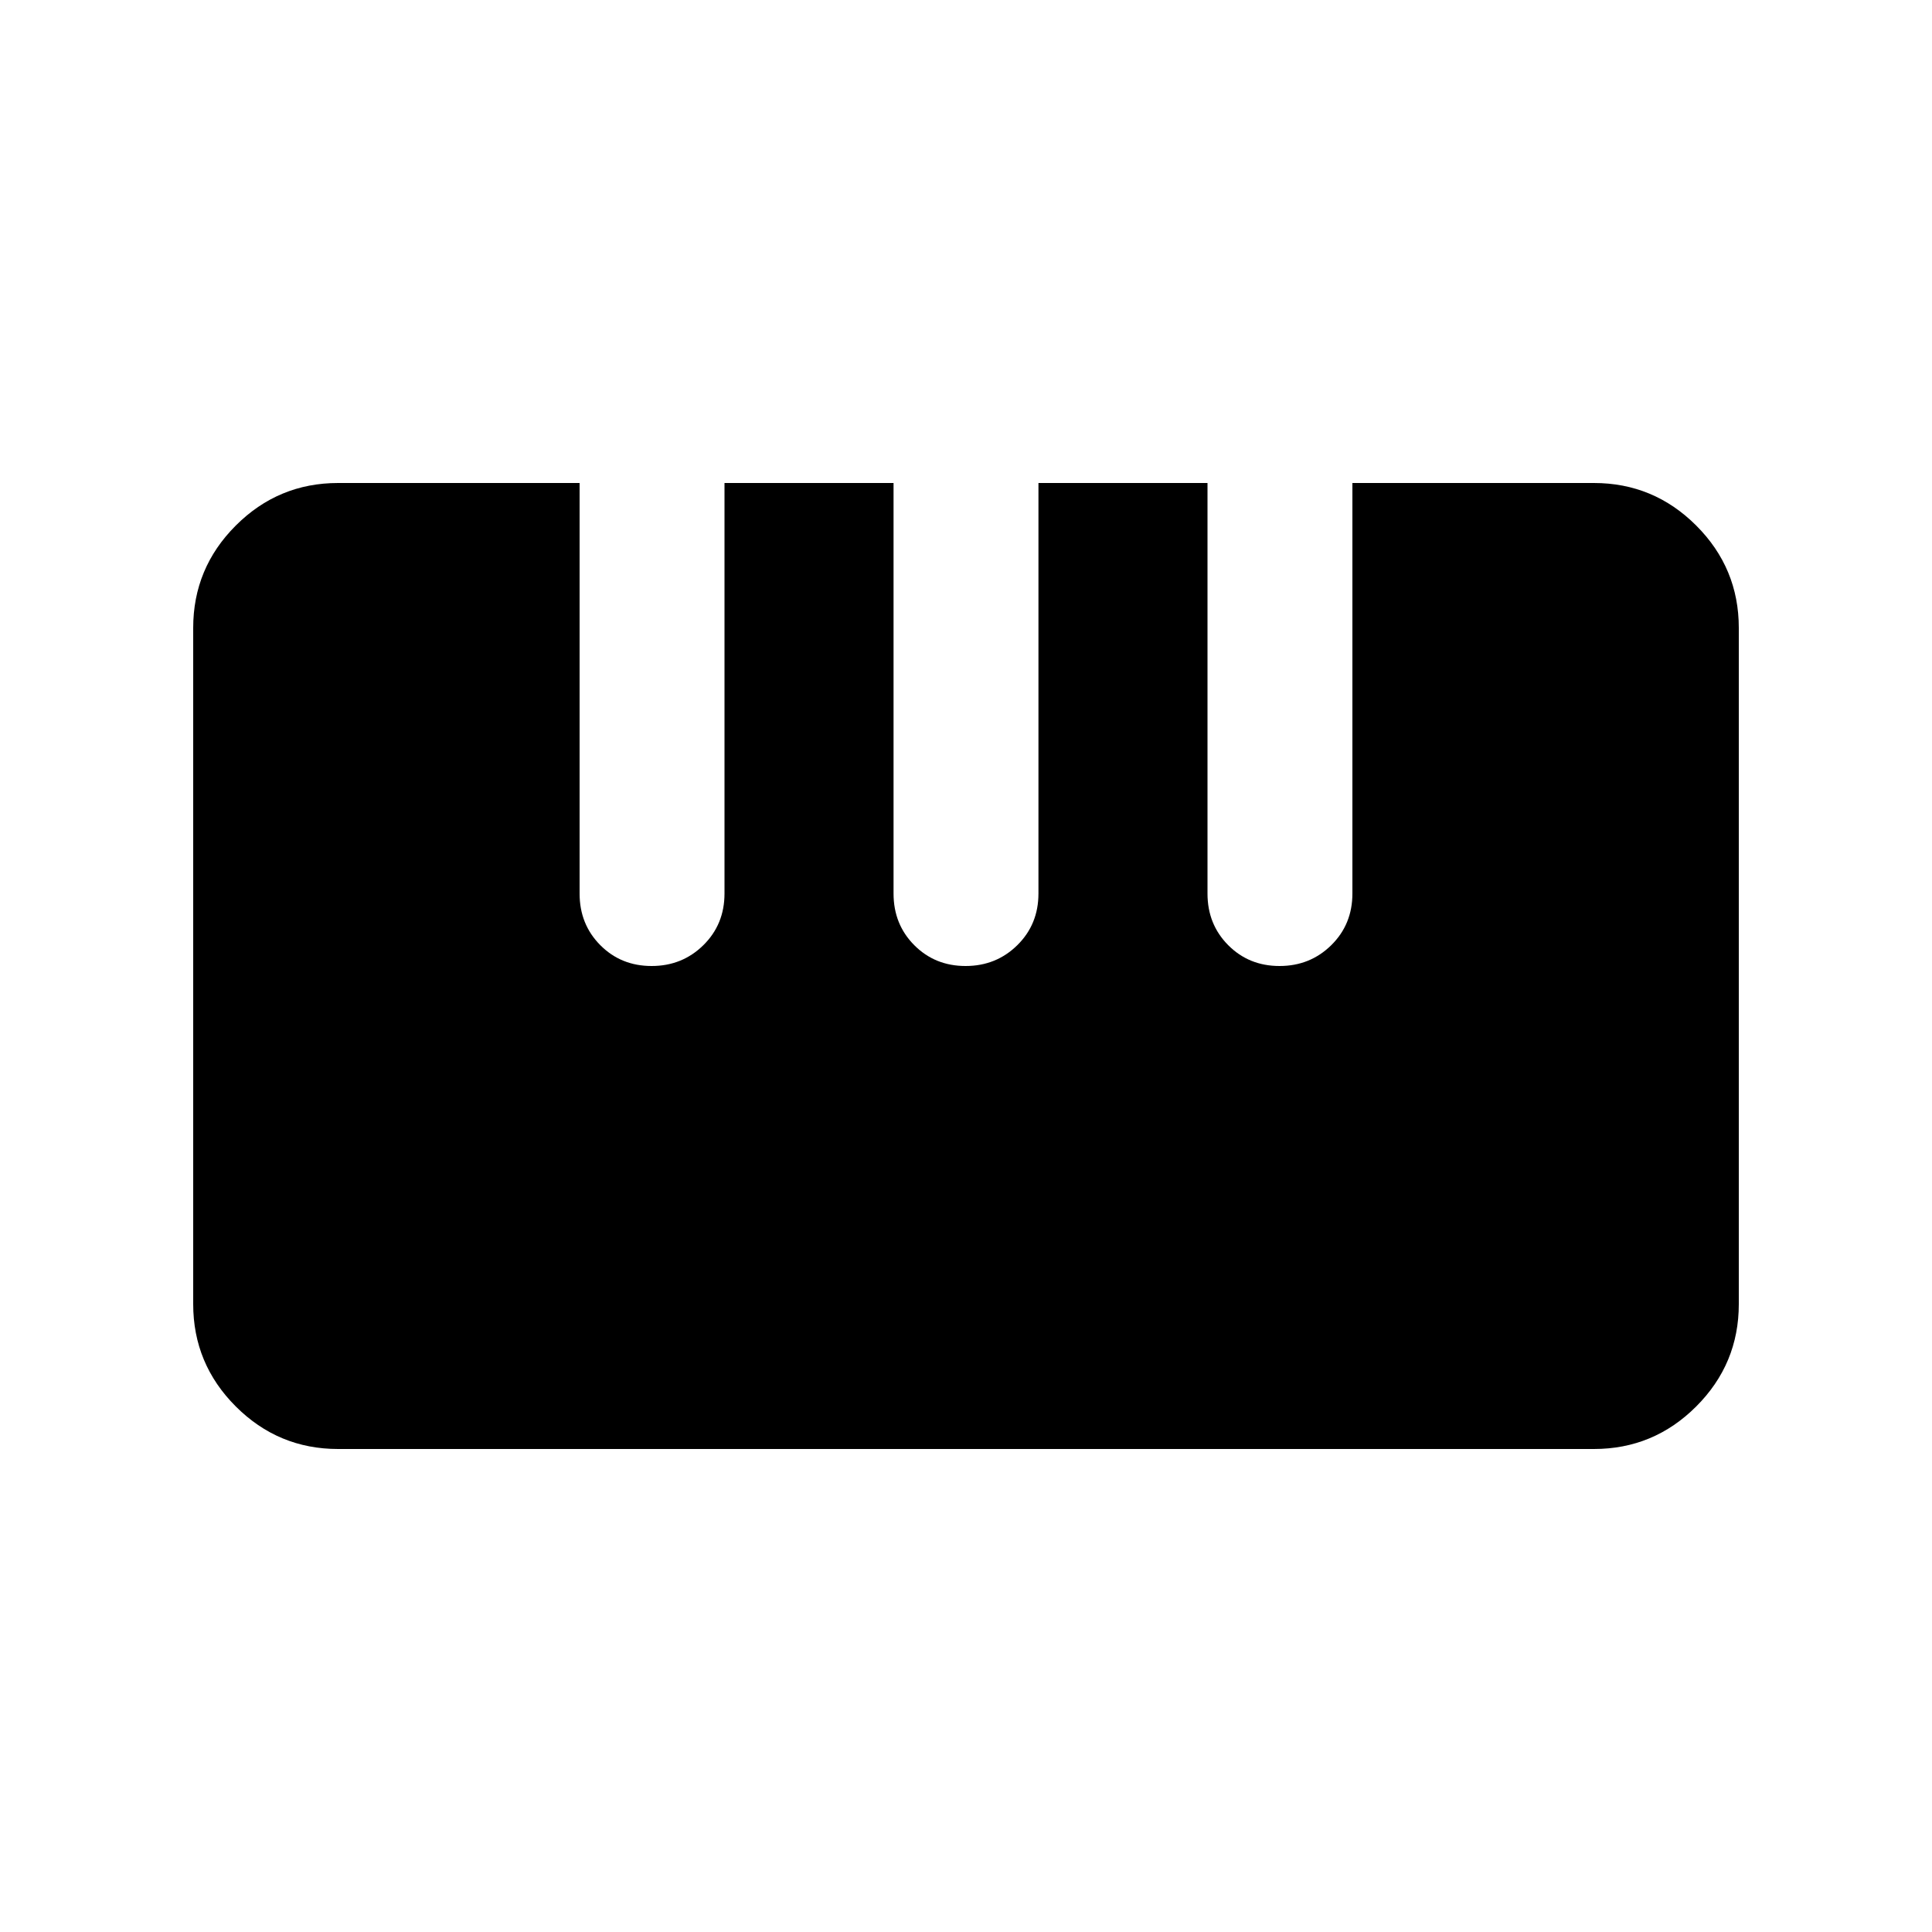 <svg xmlns="http://www.w3.org/2000/svg" height="20" viewBox="0 -960 960 960" width="20"><path d="M168-240q-29.7 0-50.85-21.15Q96-282.3 96-312v-336q0-29.7 21.15-50.85Q138.3-720 168-720h120v204q0 15.3 10.29 25.65Q308.58-480 323.79-480t25.71-10.35Q360-500.7 360-516v-204h84v204q0 15.3 10.29 25.65Q464.58-480 479.79-480t25.71-10.35Q516-500.7 516-516v-204h84v204q0 15.3 10.29 25.65Q620.58-480 635.79-480t25.71-10.35Q672-500.7 672-516v-204h120q29.7 0 50.85 21.15Q864-677.7 864-648v336q0 29.7-21.15 50.85Q821.7-240 792-240H168Z"/></svg>